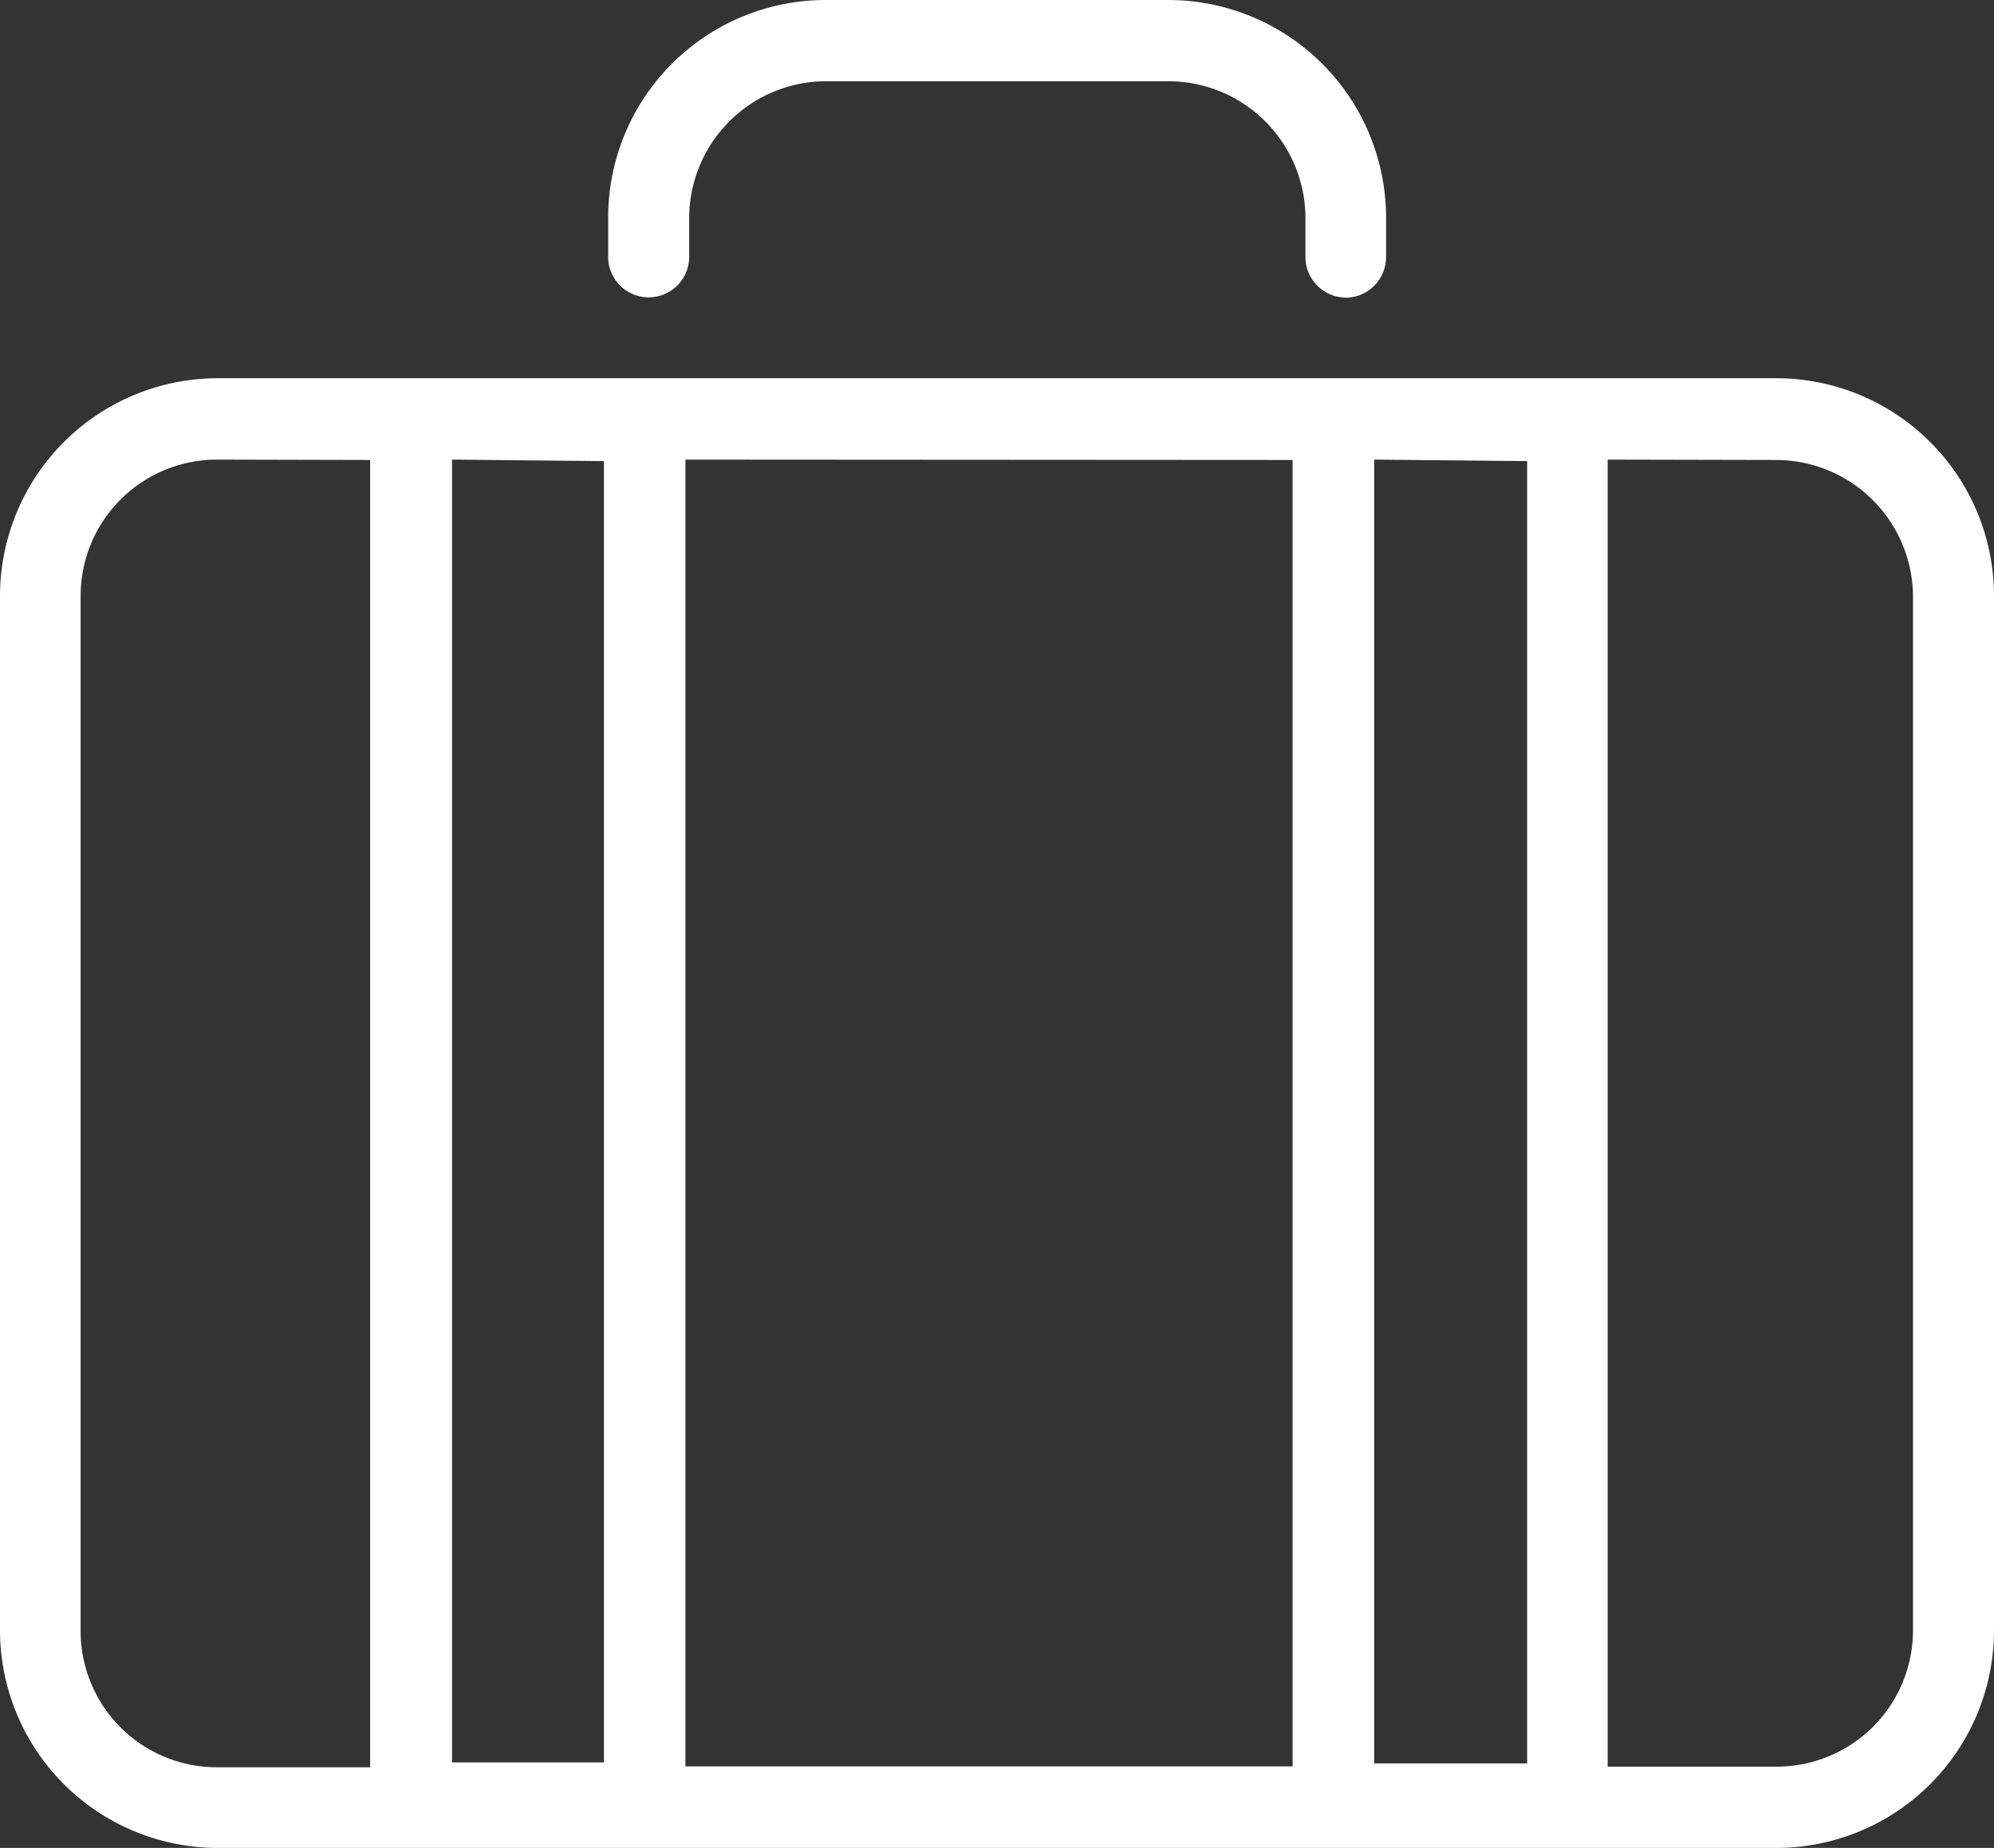 <svg xmlns="http://www.w3.org/2000/svg" width="16" height="14.828" viewBox="0 0 16 14.828">
  <rect x="0" y="0" width="16" height="14.828" fill="#333333" stroke="none"/>
  <path id="margin-limit" d="M14.26,14.828H1.74A1.748,1.748,0,0,1,0,13.084v-8.3A1.749,1.749,0,0,1,1.74,3.035H14.26A1.748,1.748,0,0,1,16,4.78v8.3a1.747,1.747,0,0,1-1.74,1.748ZM12.9,3.688V14.176h1.36a1.094,1.094,0,0,0,1.09-1.092v-8.3a1.1,1.1,0,0,0-1.09-1.093Zm-7.4,0V14.174h4.872V3.691Zm-3.753,0a1.094,1.094,0,0,0-1.1,1.093v8.3a1.093,1.093,0,0,0,1.089,1.1H2.97V3.691Zm9.28,0V14.15h1.227V3.7Zm-7.4,0V14.142H4.846V3.7Zm7.173-1.3a.326.326,0,0,1-.325-.327V1.739A1.1,1.1,0,0,0,9.381.652H6.619A1.1,1.1,0,0,0,5.53,1.744v.317a.325.325,0,0,1-.65,0V1.744A1.746,1.746,0,0,1,6.619,0H9.381a1.748,1.748,0,0,1,1.741,1.744v.317a.327.327,0,0,1-.322.328Z" fill="#fff"/>
</svg>
